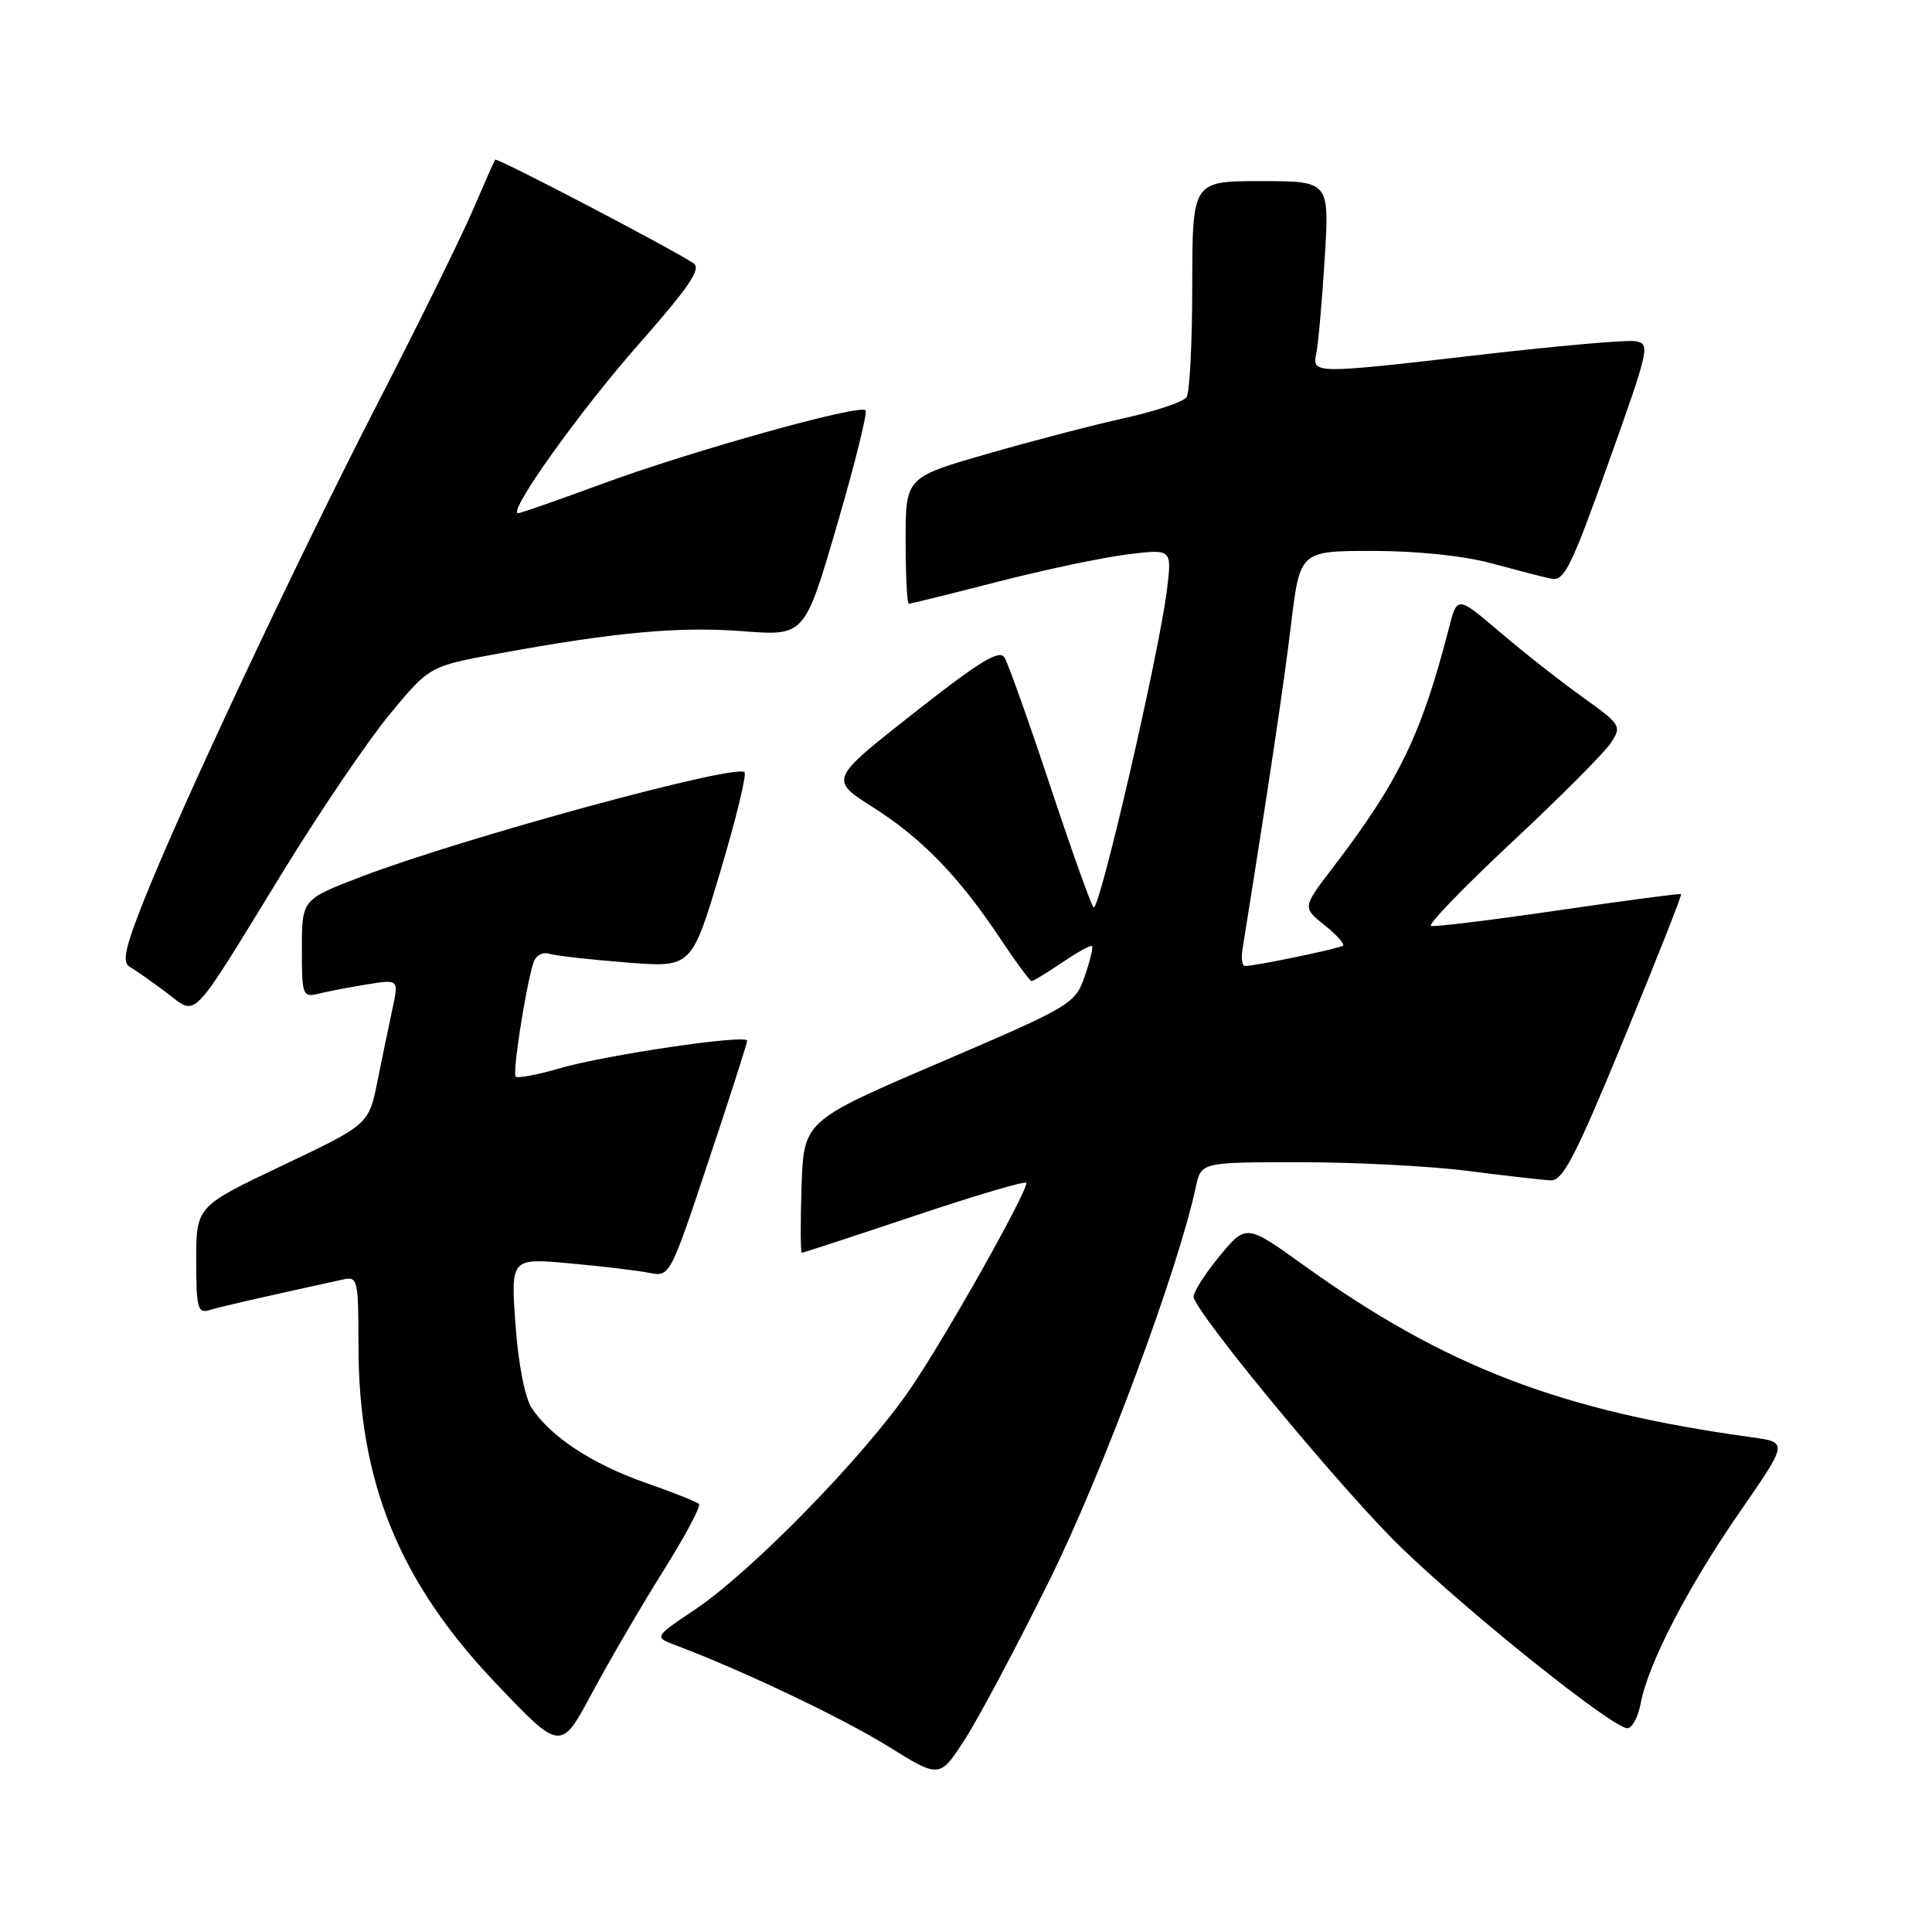 <?xml version="1.0" encoding="UTF-8" standalone="no"?>
<!DOCTYPE svg PUBLIC "-//W3C//DTD SVG 1.1//EN" "http://www.w3.org/Graphics/SVG/1.1/DTD/svg11.dtd" >
<svg xmlns="http://www.w3.org/2000/svg" xmlns:xlink="http://www.w3.org/1999/xlink" version="1.1" viewBox="0 0 256 256">
 <g >
 <path fill="currentColor"
d=" M 139.01 209.50 C 146.08 195.22 156.11 168.29 158.46 157.25 C 159.16 154.00 159.16 154.00 172.33 154.00 C 179.57 154.00 189.55 154.52 194.50 155.15 C 199.45 155.79 204.38 156.35 205.46 156.40 C 207.09 156.48 208.74 153.28 215.21 137.58 C 219.49 127.18 222.89 118.58 222.75 118.47 C 222.61 118.37 215.30 119.34 206.50 120.62 C 197.70 121.91 190.10 122.84 189.62 122.69 C 189.14 122.54 193.96 117.55 200.33 111.60 C 206.70 105.65 212.60 99.73 213.44 98.46 C 214.91 96.21 214.79 96.02 209.73 92.39 C 206.85 90.34 201.93 86.47 198.80 83.80 C 193.09 78.94 193.09 78.94 191.99 83.22 C 188.36 97.32 185.37 103.51 176.68 114.87 C 172.57 120.24 172.57 120.24 175.50 122.58 C 177.10 123.86 178.21 125.09 177.96 125.30 C 177.51 125.68 166.36 128.00 164.97 128.00 C 164.59 128.00 164.44 126.99 164.64 125.75 C 168.10 104.19 170.11 90.70 171.07 82.75 C 172.25 73.00 172.25 73.00 181.91 73.00 C 187.71 73.00 193.97 73.65 197.54 74.62 C 200.82 75.51 204.40 76.44 205.50 76.67 C 207.27 77.06 208.16 75.26 213.14 61.30 C 218.62 45.93 218.71 45.49 216.59 45.20 C 215.39 45.04 206.42 45.83 196.66 46.95 C 173.83 49.59 173.84 49.59 174.43 46.75 C 174.68 45.51 175.18 39.89 175.53 34.25 C 176.16 24.00 176.16 24.00 167.08 24.00 C 158.00 24.00 158.00 24.00 157.98 37.75 C 157.98 45.31 157.64 52.01 157.23 52.62 C 156.83 53.24 153.12 54.49 149.00 55.40 C 144.88 56.31 136.66 58.45 130.75 60.16 C 120.00 63.26 120.00 63.26 120.00 71.63 C 120.00 76.23 120.19 80.00 120.43 80.00 C 120.67 80.00 125.96 78.69 132.18 77.09 C 138.41 75.49 146.15 73.86 149.40 73.46 C 155.29 72.73 155.29 72.73 154.63 78.12 C 153.60 86.56 145.63 121.04 144.90 120.23 C 144.54 119.83 141.94 112.53 139.11 104.00 C 136.28 95.47 133.57 87.87 133.09 87.11 C 132.41 86.03 129.71 87.69 121.05 94.51 C 109.89 103.29 109.89 103.29 115.69 106.98 C 122.17 111.08 127.13 116.22 132.61 124.47 C 134.63 127.51 136.47 130.00 136.69 130.00 C 136.92 130.00 138.74 128.89 140.75 127.53 C 142.75 126.17 144.53 125.19 144.70 125.36 C 144.87 125.53 144.43 127.35 143.72 129.39 C 142.47 133.02 141.96 133.32 124.47 140.82 C 106.50 148.52 106.50 148.52 106.21 157.26 C 106.05 162.07 106.07 166.00 106.25 166.00 C 106.43 166.00 113.20 163.78 121.29 161.07 C 129.38 158.36 136.00 156.41 136.00 156.74 C 136.00 158.18 125.29 177.19 120.64 184.00 C 114.54 192.94 99.65 208.20 92.08 213.28 C 86.65 216.92 86.65 216.92 89.58 218.02 C 98.38 221.34 111.60 227.63 117.63 231.37 C 124.50 235.64 124.50 235.64 127.79 230.57 C 129.61 227.78 134.65 218.30 139.01 209.50 Z  M 87.89 208.15 C 90.78 203.56 92.90 199.57 92.62 199.29 C 92.34 199.00 89.13 197.73 85.50 196.46 C 78.49 194.01 72.94 190.36 70.44 186.55 C 69.54 185.17 68.67 180.65 68.30 175.46 C 67.68 166.70 67.68 166.70 75.49 167.40 C 79.79 167.79 84.53 168.36 86.04 168.66 C 88.75 169.20 88.79 169.14 93.88 153.85 C 96.70 145.41 99.00 138.23 99.00 137.90 C 99.00 137.02 80.32 139.77 74.14 141.56 C 71.20 142.42 68.58 142.91 68.33 142.66 C 67.89 142.22 69.57 131.32 70.63 127.71 C 70.96 126.61 71.81 126.10 72.83 126.39 C 73.75 126.66 78.36 127.17 83.07 127.54 C 91.64 128.21 91.64 128.21 95.43 115.54 C 97.51 108.58 98.96 102.63 98.65 102.32 C 97.50 101.17 61.32 111.03 47.89 116.16 C 40.00 119.18 40.00 119.18 40.00 125.70 C 40.00 131.96 40.09 132.19 42.25 131.66 C 43.49 131.35 46.38 130.80 48.67 130.43 C 52.84 129.77 52.84 129.77 52.01 133.64 C 51.55 135.76 50.65 140.09 50.02 143.25 C 48.86 149.00 48.86 149.00 37.43 154.43 C 26.00 159.86 26.00 159.86 26.00 167.00 C 26.00 173.33 26.20 174.07 27.75 173.60 C 29.22 173.14 34.24 171.99 45.50 169.53 C 47.39 169.11 47.50 169.61 47.50 178.29 C 47.50 196.35 52.88 209.57 65.70 223.04 C 74.30 232.08 74.30 232.08 78.47 224.29 C 80.77 220.01 85.01 212.74 87.89 208.15 Z  M 217.39 225.75 C 218.38 220.46 223.63 210.32 230.49 200.40 C 236.92 191.11 236.92 191.11 232.21 190.46 C 206.76 186.96 191.52 181.12 172.72 167.63 C 165.11 162.16 165.11 162.16 161.47 166.60 C 159.48 169.03 157.99 171.44 158.17 171.95 C 159.29 175.06 178.36 198.02 185.71 205.10 C 194.99 214.05 213.71 228.99 215.64 229.00 C 216.26 229.00 217.05 227.54 217.39 225.75 Z  M 37.49 115.51 C 42.43 107.45 48.83 98.03 51.70 94.57 C 56.93 88.27 56.93 88.27 66.05 86.60 C 81.60 83.75 89.99 82.99 98.46 83.64 C 106.62 84.27 106.62 84.27 110.91 69.57 C 113.27 61.49 114.97 54.64 114.69 54.36 C 113.87 53.54 91.75 59.72 79.97 64.05 C 74.08 66.22 68.98 68.00 68.66 68.00 C 67.17 68.00 76.77 54.53 84.60 45.65 C 91.34 38.00 92.97 35.59 91.89 34.88 C 88.61 32.74 65.83 20.84 65.61 21.16 C 65.48 21.35 64.12 24.42 62.58 28.00 C 61.04 31.58 55.39 43.05 50.01 53.50 C 39.27 74.39 23.92 107.04 19.02 119.43 C 16.56 125.64 16.16 127.52 17.19 128.11 C 17.91 128.52 20.07 130.04 22.00 131.48 C 26.23 134.63 24.91 136.00 37.49 115.51 Z "/>
</g>
</svg>